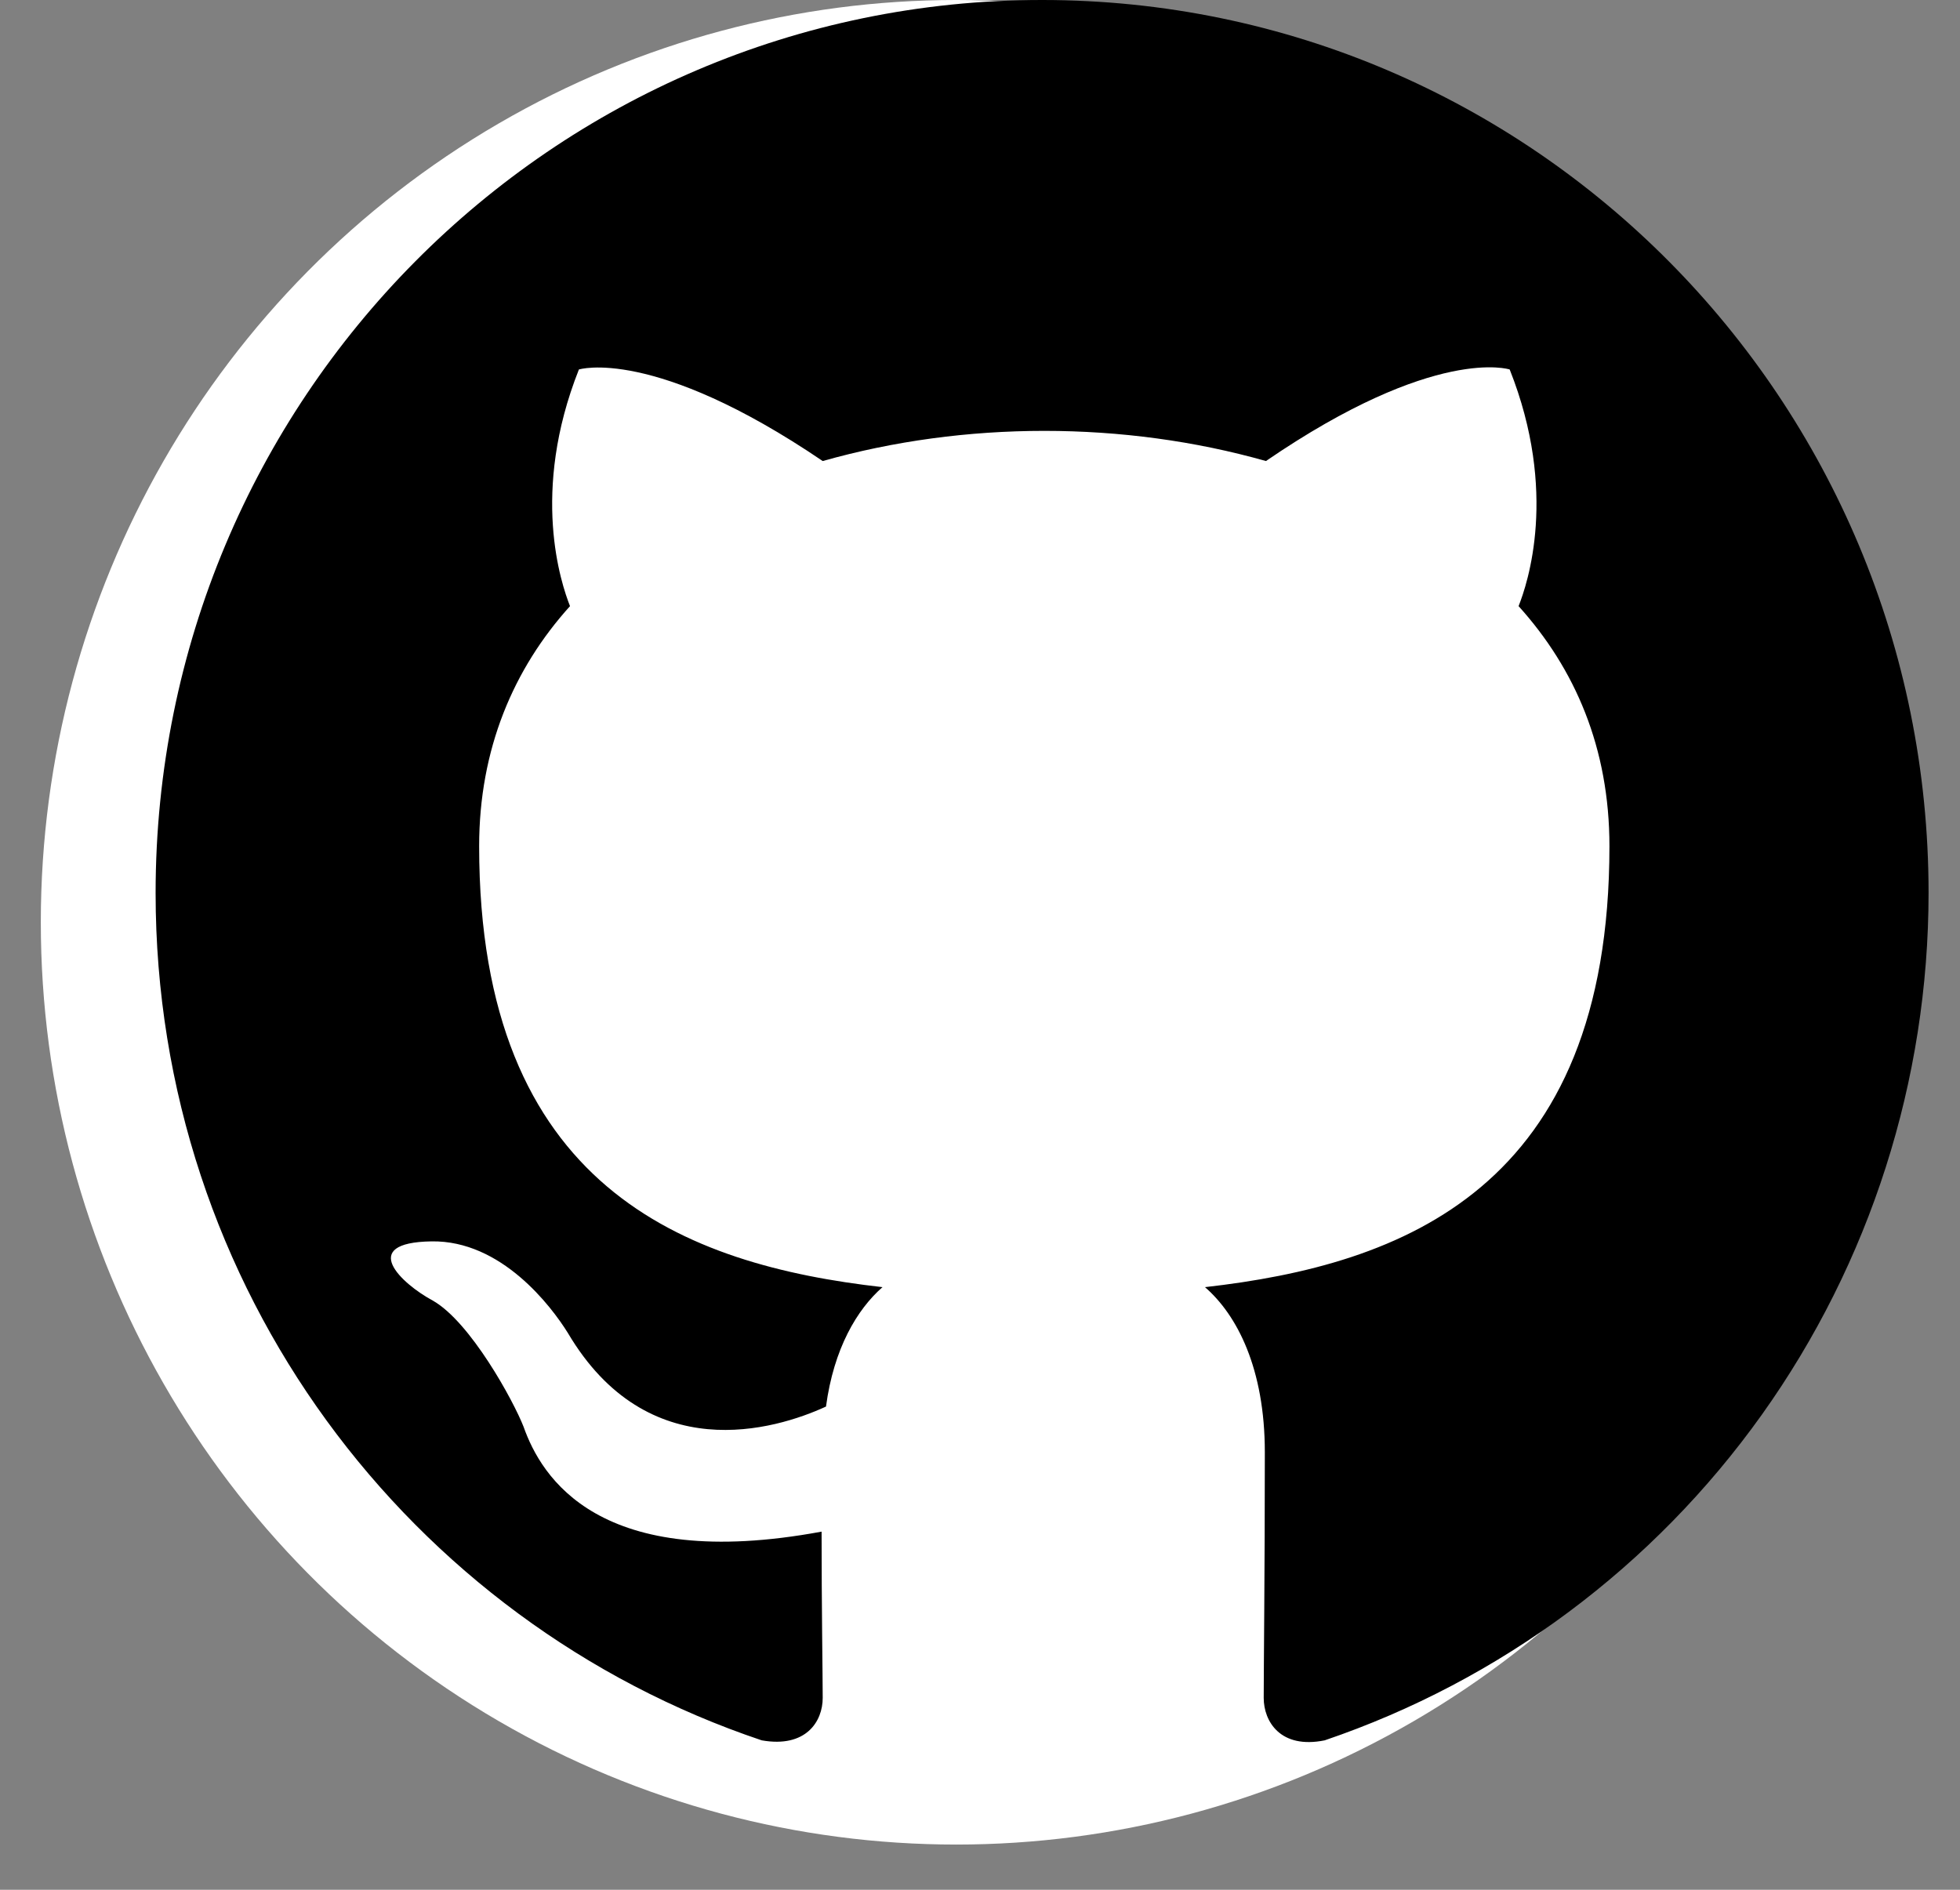<svg width="28" height="27" viewBox="0 0 28 27" fill="none" xmlns="http://www.w3.org/2000/svg">
<rect x="0" y="0" width="28" height="27" fill="#808080" stroke="none"/>
<ellipse cx="13.661" cy="13.177" rx="13.078" ry="13.177" fill="white"/>
<path d="M14.887 0C7.89 0 2.223 5.71 2.223 12.759C2.223 18.405 5.848 23.174 10.882 24.865C11.515 24.977 11.753 24.594 11.753 24.259C11.753 23.956 11.737 22.951 11.737 21.883C8.555 22.473 7.732 21.101 7.479 20.383C7.336 20.016 6.719 18.884 6.181 18.581C5.737 18.342 5.104 17.752 6.165 17.736C7.162 17.72 7.874 18.661 8.112 19.044C9.252 20.973 11.072 20.431 11.8 20.096C11.911 19.267 12.243 18.709 12.607 18.39C9.79 18.071 6.845 16.97 6.845 12.09C6.845 10.702 7.336 9.554 8.143 8.66C8.017 8.341 7.574 7.034 8.27 5.279C8.27 5.279 9.331 4.944 11.753 6.587C12.766 6.3 13.842 6.156 14.919 6.156C15.995 6.156 17.072 6.3 18.085 6.587C20.507 4.928 21.567 5.279 21.567 5.279C22.264 7.034 21.821 8.341 21.694 8.66C22.501 9.554 22.992 10.686 22.992 12.09C22.992 16.986 20.032 18.071 17.214 18.39C17.673 18.788 18.069 19.554 18.069 20.75C18.069 22.457 18.053 23.828 18.053 24.259C18.053 24.594 18.291 24.993 18.924 24.865C21.438 24.01 23.622 22.382 25.17 20.211C26.718 18.039 27.55 15.433 27.551 12.759C27.551 5.71 21.884 0 14.887 0Z" fill="black"/>
</svg>
